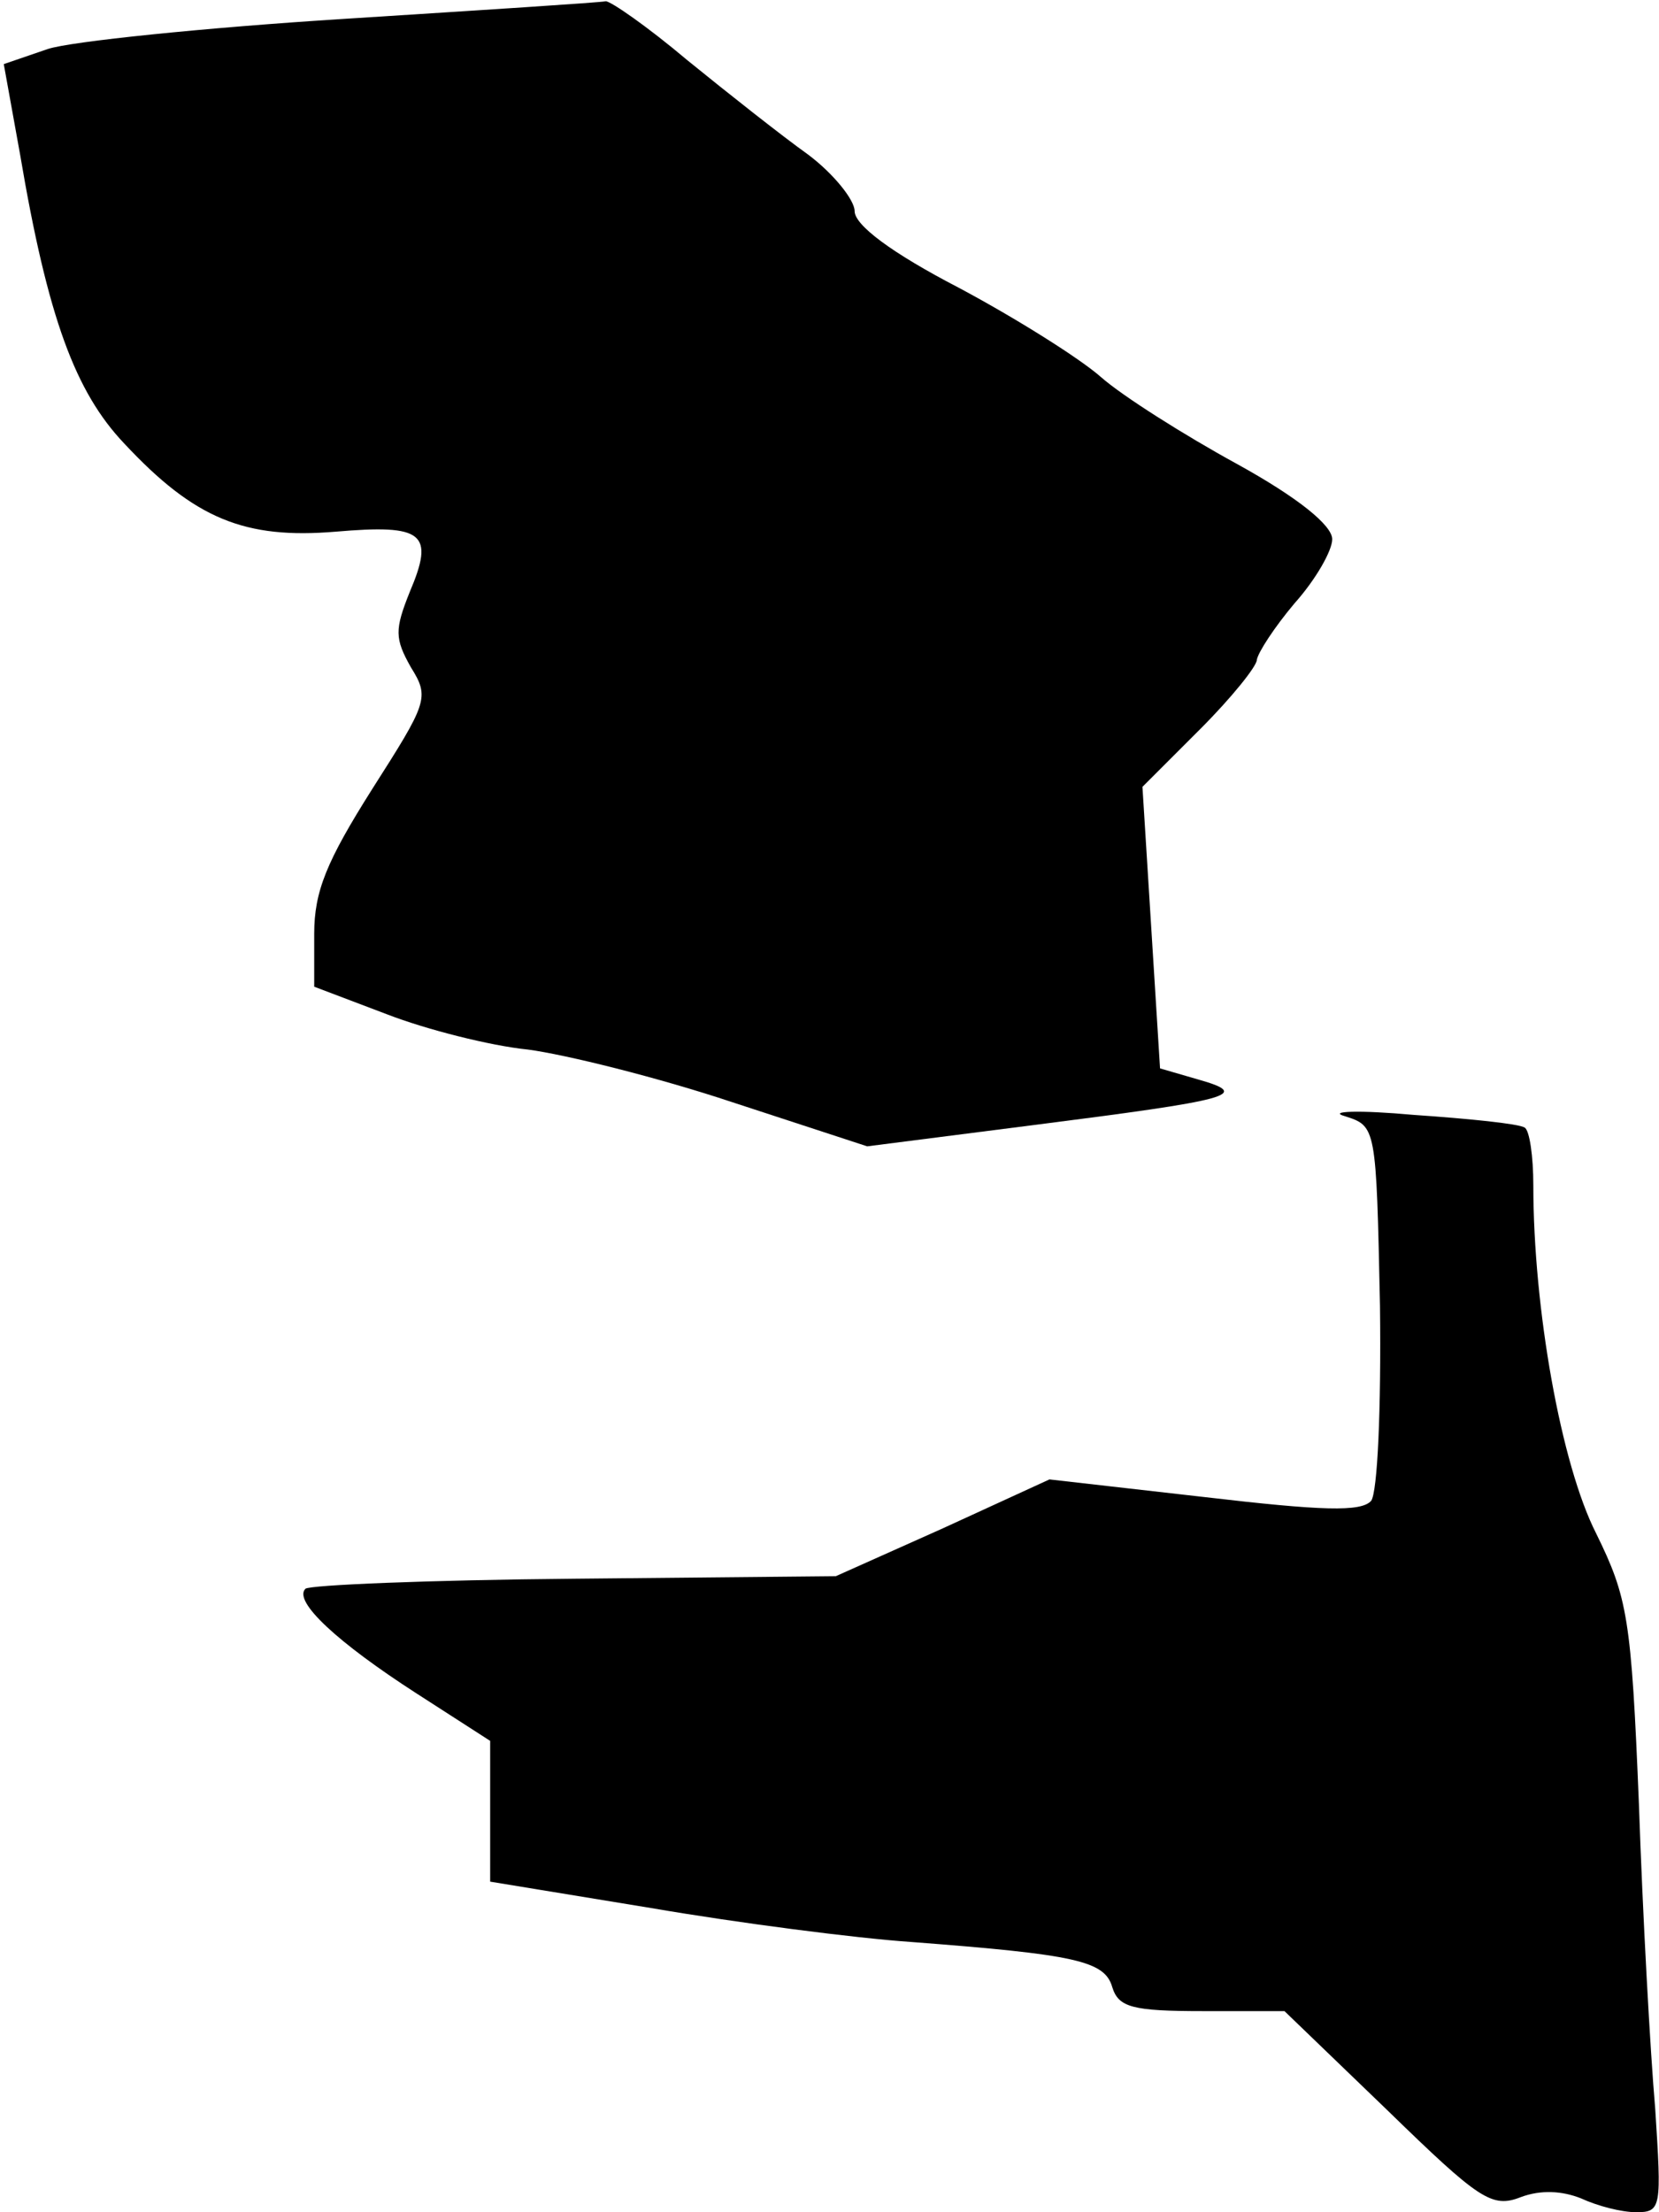 <?xml version="1.0" standalone="no"?>
<!DOCTYPE svg PUBLIC "-//W3C//DTD SVG 20010904//EN"
 "http://www.w3.org/TR/2001/REC-SVG-20010904/DTD/svg10.dtd">
<svg version="1.0" xmlns="http://www.w3.org/2000/svg"
 width="132pt" height="176pt" viewBox="0 0 132 176"
 preserveAspectRatio="xMidYMid meet">
<g transform="translate(0,176) scale(0.1,-0.1)"
fill="#000000" stroke="none">
<path fill="#000000" stroke="none" d="M274 1745 c-111 -7 -218 -18 -236 -24
l-35 -12 13 -72 c22 -130 44 -189 83 -230 56 -60 96 -76 168 -70 70 6 79 -1
59 -48 -12 -30 -12 -37 1 -60 15 -24 13 -28 -31 -97 -36 -57 -46 -81 -46 -115
l0 -42 58 -22 c31 -12 82 -25 112 -28 30 -4 103 -22 163 -42 l107 -35 133 17
c157 20 173 24 131 36 l-31 9 -7 112 -7 112 46 46 c25 25 45 50 45 55 1 6 14
26 30 45 17 19 30 42 30 51 0 11 -27 33 -76 60 -42 23 -91 54 -108 69 -17 15
-68 47 -113 71 -54 28 -83 50 -83 61 0 9 -17 30 -37 45 -21 15 -64 49 -96 75
-32 27 -61 47 -65 47 -4 -1 -98 -7 -208 -14z"/>
<path fill="#000000" stroke="none" d="M1070 872 c25 -8 25 -8 28 -151 1 -83
-2 -148 -7 -155 -8 -9 -39 -8 -133 3 l-123 14 -85 -39 -85 -38 -208 -2 c-115
-1 -211 -5 -214 -8 -10 -10 26 -43 88 -83 l59 -38 0 -56 0 -56 128 -21 c70
-12 163 -24 207 -27 131 -10 154 -15 160 -36 5 -16 16 -19 72 -19 l65 0 82
-79 c73 -71 83 -78 106 -69 16 6 33 5 48 -1 13 -6 32 -11 44 -11 20 0 20 4 15
82 -4 46 -10 155 -13 243 -6 148 -9 164 -34 215 -28 55 -50 179 -50 277 0 23
-3 44 -7 46 -5 3 -44 7 -88 10 -44 4 -69 3 -55 -1z"/>
</g>
</svg>

